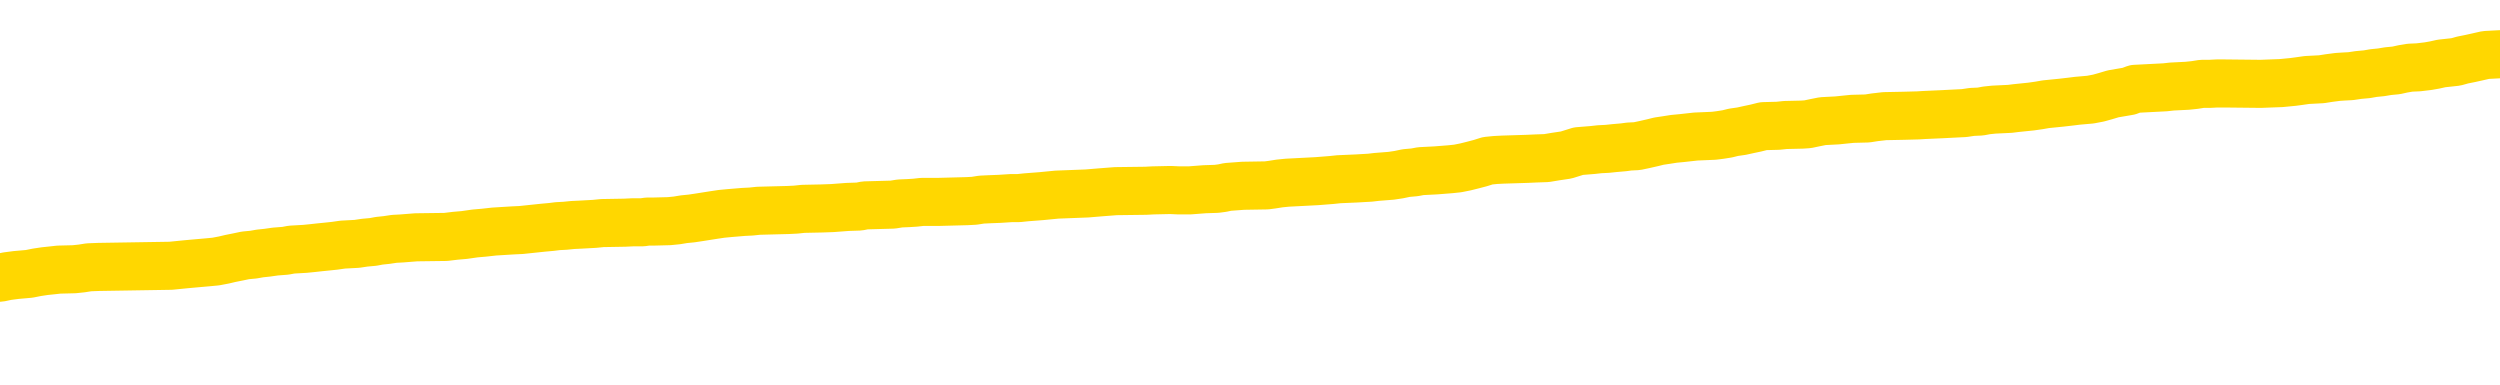 <svg xmlns="http://www.w3.org/2000/svg" version="1.1" viewBox="0 0 6500 1000">
	<path fill="none" stroke="gold" stroke-width="125" stroke-linecap="round" stroke-linejoin="round" d="M0 279780  L-1304504 279780 L-1304320 279779 L-1303830 279776 L-1303536 279775 L-1303225 279772 L-1302990 279771 L-1302937 279769 L-1302878 279766 L-1302724 279765 L-1302684 279762 L-1302551 279761 L-1302259 279760 L-1301718 279760 L-1301108 279758 L-1301060 279758 L-1300420 279757 L-1300387 279757 L-1299861 279757 L-1299728 279756 L-1299338 279753 L-1299010 279751 L-1298893 279748 L-1298682 279746 L-1297965 279746 L-1297395 279744 L-1297288 279744 L-1297113 279743 L-1296892 279741 L-1296490 279739 L-1296464 279737 L-1295536 279734 L-1295449 279732 L-1295367 279729 L-1295297 279727 L-1294999 279725 L-1294847 279723 L-1292957 279724 L-1292856 279724 L-1292594 279724 L-1292300 279725 L-1292159 279723 L-1291910 279723 L-1291875 279721 L-1291716 279720 L-1291253 279718 L-1291000 279716 L-1290787 279714 L-1290536 279713 L-1290187 279711 L-1289260 279709 L-1289166 279706 L-1288755 279705 L-1287585 279702 L-1286396 279701 L-1286303 279699 L-1286276 279696 L-1286010 279693 L-1285711 279691 L-1285582 279688 L-1285545 279686 L-1284730 279686 L-1284346 279687 L-1283286 279688 L-1283224 279688 L-1282959 279714 L-1282488 279738 L-1282295 279762 L-1282032 279786 L-1281695 279785 L-1281559 279784 L-1281104 279783 L-1280361 279781 L-1280343 279780 L-1280178 279778 L-1280110 279778 L-1279594 279776 L-1278565 279776 L-1278369 279775 L-1277880 279774 L-1277518 279772 L-1277109 279772 L-1276724 279774 L-1275020 279774 L-1274922 279774 L-1274851 279774 L-1274789 279774 L-1274605 279772 L-1274268 279772 L-1273628 279771 L-1273551 279770 L-1273490 279770 L-1273303 279769 L-1273223 279769 L-1273046 279767 L-1273027 279766 L-1272797 279766 L-1272409 279765 L-1271521 279765 L-1271481 279764 L-1271393 279762 L-1271366 279760 L-1270358 279758 L-1270208 279756 L-1270184 279755 L-1270051 279753 L-1270011 279752 L-1268753 279751 L-1268695 279751 L-1268155 279750 L-1268103 279750 L-1268056 279750 L-1267661 279748 L-1267521 279747 L-1267321 279746 L-1267175 279746 L-1267010 279746 L-1266733 279747 L-1266375 279747 L-1265822 279746 L-1265177 279744 L-1264919 279742 L-1264765 279741 L-1264364 279739 L-1264324 279738 L-1264203 279737 L-1264141 279738 L-1264127 279738 L-1264034 279738 L-1263740 279737 L-1263589 279732 L-1263259 279729 L-1263181 279727 L-1263105 279725 L-1262878 279721 L-1262812 279719 L-1262584 279716 L-1262532 279714 L-1262367 279713 L-1261361 279711 L-1261178 279710 L-1260627 279709 L-1260234 279706 L-1259836 279705 L-1258986 279702 L-1258908 279701 L-1258329 279700 L-1257888 279700 L-1257647 279699 L-1257489 279699 L-1257089 279696 L-1257068 279696 L-1256623 279695 L-1256218 279693 L-1256082 279691 L-1255907 279688 L-1255770 279686 L-1255520 279683 L-1254520 279682 L-1254438 279681 L-1254303 279679 L-1254264 279678 L-1253374 279677 L-1253158 279676 L-1252715 279674 L-1252598 279673 L-1252541 279672 L-1251865 279672 L-1251764 279670 L-1251736 279670 L-1250394 279669 L-1249988 279668 L-1249949 279667 L-1249020 279665 L-1248922 279664 L-1248789 279663 L-1248385 279662 L-1248359 279660 L-1248266 279659 L-1248050 279658 L-1247638 279655 L-1246485 279653 L-1246193 279650 L-1246164 279648 L-1245556 279646 L-1245306 279644 L-1245287 279642 L-1244357 279641 L-1244306 279639 L-1244183 279637 L-1244166 279635 L-1244010 279634 L-1243835 279631 L-1243698 279630 L-1243642 279628 L-1243534 279627 L-1243449 279626 L-1243215 279625 L-1243140 279623 L-1242832 279622 L-1242714 279621 L-1242544 279620 L-1242453 279618 L-1242350 279618 L-1242327 279617 L-1242250 279617 L-1242152 279614 L-1241785 279613 L-1241681 279612 L-1241177 279611 L-1240725 279609 L-1240687 279608 L-1240663 279607 L-1240622 279605 L-1240494 279604 L-1240393 279603 L-1239951 279602 L-1239669 279600 L-1239077 279599 L-1238946 279598 L-1238672 279595 L-1238519 279594 L-1238366 279593 L-1238281 279590 L-1238203 279589 L-1238017 279588 L-1237967 279588 L-1237939 279586 L-1237860 279585 L-1237836 279584 L-1237553 279581 L-1236949 279579 L-1235954 279577 L-1235656 279576 L-1234922 279575 L-1234677 279574 L-1234588 279572 L-1234010 279571 L-1233312 279570 L-1232560 279569 L-1232241 279567 L-1231858 279565 L-1231781 279563 L-1231147 279562 L-1230961 279561 L-1230873 279561 L-1230744 279561 L-1230431 279560 L-1230382 279558 L-1230240 279557 L-1230218 279556 L-1229250 279554 L-1228705 279553 L-1228227 279553 L-1228166 279553 L-1227842 279553 L-1227821 279552 L-1227758 279552 L-1227548 279551 L-1227471 279549 L-1227417 279548 L-1227394 279547 L-1227355 279546 L-1227339 279544 L-1226582 279543 L-1226565 279542 L-1225766 279540 L-1225613 279539 L-1224708 279538 L-1224202 279537 L-1223973 279534 L-1223931 279534 L-1223816 279533 L-1223640 279532 L-1222885 279533 L-1222750 279532 L-1222586 279530 L-1222268 279529 L-1222092 279526 L-1221070 279524 L-1221047 279521 L-1220796 279520 L-1220583 279518 L-1219949 279516 L-1219711 279514 L-1219678 279511 L-1219500 279509 L-1219420 279506 L-1219330 279505 L-1219266 279502 L-1218825 279500 L-1218802 279498 L-1218261 279497 L-1218005 279496 L-1217510 279495 L-1216633 279493 L-1216596 279492 L-1216544 279491 L-1216503 279489 L-1216385 279488 L-1216109 279487 L-1215902 279484 L-1215705 279482 L-1215681 279479 L-1215631 279477 L-1215592 279475 L-1215514 279474 L-1214917 279472 L-1214856 279470 L-1214753 279469 L-1214599 279468 L-1213967 279467 L-1213286 279465 L-1212983 279463 L-1212637 279461 L-1212439 279460 L-1212391 279458 L-1212070 279456 L-1211443 279455 L-1211296 279454 L-1211260 279453 L-1211202 279451 L-1211125 279449 L-1210884 279449 L-1210796 279447 L-1210702 279446 L-1210408 279445 L-1210274 279444 L-1210213 279442 L-1210176 279440 L-1209904 279440 L-1208898 279439 L-1208723 279437 L-1208672 279437 L-1208379 279436 L-1208187 279433 L-1207854 279432 L-1207347 279431 L-1206785 279428 L-1206770 279426 L-1206754 279424 L-1206653 279422 L-1206539 279419 L-1206499 279417 L-1206462 279416 L-1206396 279416 L-1206368 279414 L-1206229 279416 L-1205936 279416 L-1205886 279416 L-1205781 279416 L-1205517 279414 L-1205052 279413 L-1204907 279413 L-1204853 279410 L-1204795 279409 L-1204604 279408 L-1204239 279407 L-1204025 279407 L-1203830 279407 L-1203772 279407 L-1203713 279404 L-1203559 279403 L-1203290 279402 L-1202860 279408 L-1202844 279408 L-1202767 279407 L-1202703 279405 L-1202574 279396 L-1202550 279395 L-1202266 279394 L-1202218 279393 L-1202164 279391 L-1201701 279390 L-1201663 279390 L-1201622 279389 L-1201432 279388 L-1200951 279386 L-1200464 279385 L-1200448 279384 L-1200410 279382 L-1200153 279381 L-1200076 279379 L-1199846 279377 L-1199830 279375 L-1199536 279372 L-1199093 279371 L-1198646 279370 L-1198142 279368 L-1197988 279367 L-1197701 279366 L-1197661 279363 L-1197330 279362 L-1197108 279361 L-1196591 279358 L-1196515 279357 L-1196268 279354 L-1196073 279352 L-1196013 279351 L-1195237 279349 L-1195163 279349 L-1194932 279348 L-1194916 279348 L-1194854 279347 L-1194658 279345 L-1194194 279345 L-1194171 279344 L-1194041 279344 L-1192740 279344 L-1192724 279344 L-1192646 279343 L-1192553 279343 L-1192336 279343 L-1192183 279342 L-1192005 279343 L-1191951 279344 L-1191664 279345 L-1191624 279345 L-1191255 279345 L-1190815 279345 L-1190631 279345 L-1190310 279344 L-1190015 279344 L-1189569 279342 L-1189497 279340 L-1189035 279338 L-1188597 279337 L-1188415 279335 L-1186961 279333 L-1186829 279331 L-1186372 279329 L-1186146 279328 L-1185760 279325 L-1185243 279323 L-1184289 279320 L-1183495 279317 L-1182820 279316 L-1182395 279314 L-1182084 279312 L-1181854 279309 L-1181170 279305 L-1181157 279301 L-1180947 279296 L-1180925 279294 L-1180751 279292 L-1179801 279291 L-1179533 279288 L-1178718 279287 L-1178407 279284 L-1178370 279283 L-1178312 279280 L-1177696 279279 L-1177058 279277 L-1175432 279275 L-1174758 279274 L-1174116 279274 L-1174038 279274 L-1173982 279274 L-1173946 279274 L-1173918 279273 L-1173806 279270 L-1173788 279269 L-1173765 279268 L-1173612 279266 L-1173558 279264 L-1173480 279263 L-1173361 279261 L-1173263 279260 L-1173146 279259 L-1172876 279256 L-1172607 279255 L-1172589 279252 L-1172389 279251 L-1172243 279249 L-1172016 279247 L-1171882 279246 L-1171573 279245 L-1171513 279243 L-1171160 279241 L-1170811 279240 L-1170710 279238 L-1170646 279236 L-1170586 279235 L-1170202 279232 L-1169821 279231 L-1169717 279229 L-1169456 279228 L-1169185 279226 L-1169026 279224 L-1168993 279223 L-1168932 279222 L-1168790 279221 L-1168606 279219 L-1168562 279218 L-1168274 279218 L-1168258 279217 L-1168024 279217 L-1167963 279215 L-1167925 279215 L-1167345 279214 L-1167212 279213 L-1167188 279208 L-1167170 279199 L-1167153 279189 L-1167136 279178 L-1167112 279168 L-1167096 279161 L-1167075 279152 L-1167058 279143 L-1167035 279138 L-1167018 279133 L-1166996 279129 L-1166980 279126 L-1166931 279122 L-1166859 279119 L-1166824 279112 L-1166800 279107 L-1166764 279102 L-1166723 279097 L-1166686 279094 L-1166670 279089 L-1166646 279085 L-1166609 279083 L-1166592 279079 L-1166569 279077 L-1166551 279074 L-1166533 279071 L-1166517 279069 L-1166488 279065 L-1166462 279061 L-1166416 279060 L-1166400 279057 L-1166358 279056 L-1166310 279054 L-1166239 279051 L-1166224 279048 L-1166208 279046 L-1166145 279045 L-1166106 279043 L-1166067 279042 L-1165901 279041 L-1165836 279040 L-1165820 279038 L-1165776 279036 L-1165717 279034 L-1165505 279033 L-1165471 279032 L-1165429 279031 L-1165351 279029 L-1164814 279028 L-1164735 279027 L-1164631 279024 L-1164542 279023 L-1164366 279022 L-1164016 279020 L-1163860 279019 L-1163422 279018 L-1163265 279017 L-1163135 279015 L-1162432 279013 L-1162230 279012 L-1161270 279009 L-1160787 279008 L-1160688 279008 L-1160596 279006 L-1160351 279005 L-1160278 279004 L-1159835 279001 L-1159739 279000 L-1159724 278999 L-1159708 278997 L-1159683 278996 L-1159217 278995 L-1159000 278994 L-1158861 278992 L-1158567 278991 L-1158478 278990 L-1158437 278989 L-1158407 278987 L-1158235 278986 L-1158176 278985 L-1158099 278983 L-1158019 278982 L-1157949 278982 L-1157640 278981 L-1157555 278980 L-1157341 278978 L-1157306 278977 L-1156622 278976 L-1156524 278975 L-1156318 278973 L-1156272 278972 L-1155993 278971 L-1155931 278969 L-1155914 278967 L-1155836 278966 L-1155528 278963 L-1155504 278962 L-1155450 278959 L-1155427 278958 L-1155305 278957 L-1155169 278954 L-1154925 278953 L-1154799 278953 L-1154152 278952 L-1154136 278952 L-1154112 278952 L-1153931 278949 L-1153855 278948 L-1153763 278947 L-1153336 278945 L-1152920 278944 L-1152527 278941 L-1152448 278940 L-1152429 278939 L-1152066 278938 L-1151829 278936 L-1151601 278935 L-1151288 278934 L-1151210 278932 L-1151129 278930 L-1150951 278927 L-1150936 278926 L-1150670 278924 L-1150590 278922 L-1150360 278921 L-1150134 278920 L-1149818 278920 L-1149643 278918 L-1149282 278918 L-1148890 278917 L-1148821 278915 L-1148757 278913 L-1148617 278911 L-1148565 278910 L-1148463 278907 L-1147962 278906 L-1147764 278904 L-1147518 278903 L-1147332 278902 L-1147033 278901 L-1146956 278899 L-1146790 278897 L-1145906 278896 L-1145877 278893 L-1145754 278890 L-1145176 278889 L-1145098 278888 L-1144384 278888 L-1144072 278888 L-1143859 278888 L-1143843 278888 L-1143456 278888 L-1142931 278885 L-1142485 278884 L-1142155 278883 L-1142003 278882 L-1141677 278882 L-1141498 278880 L-1141417 278880 L-1141210 278878 L-1141035 278876 L-1140106 278875 L-1139217 278874 L-1139178 278873 L-1138950 278873 L-1138570 278871 L-1137783 278870 L-1137549 278869 L-1137473 278867 L-1137115 278866 L-1136543 278864 L-1136277 278862 L-1135890 278861 L-1135786 278861 L-1135616 278861 L-1134998 278861 L-1134787 278861 L-1134479 278861 L-1134426 278860 L-1134298 278859 L-1134245 278857 L-1134126 278856 L-1133790 278853 L-1132830 278852 L-1132699 278850 L-1132497 278848 L-1131866 278847 L-1131555 278846 L-1131141 278845 L-1131113 278843 L-1130968 278842 L-1130548 278841 L-1129215 278841 L-1129168 278839 L-1129040 278837 L-1129023 278836 L-1128445 278833 L-1128240 278832 L-1128210 278831 L-1128169 278829 L-1128112 278828 L-1128074 278827 L-1127996 278825 L-1127853 278824 L-1127399 278823 L-1127280 278822 L-1126995 278820 L-1126622 278819 L-1126526 278818 L-1126199 278817 L-1125845 278815 L-1125675 278814 L-1125628 278813 L-1125519 278811 L-1125430 278810 L-1125402 278809 L-1125325 278806 L-1125022 278805 L-1124988 278802 L-1124916 278801 L-1124549 278800 L-1124213 278799 L-1124132 278799 L-1123912 278797 L-1123741 278796 L-1123713 278795 L-1123216 278794 L-1122667 278791 L-1121786 278790 L-1121688 278787 L-1121611 278786 L-1121337 278785 L-1121089 278782 L-1121015 278781 L-1120954 278778 L-1120835 278777 L-1120792 278776 L-1120682 278774 L-1120606 278772 L-1119905 278771 L-1119660 278769 L-1119620 278768 L-1119463 278767 L-1118864 278767 L-1118637 278767 L-1118545 278767 L-1118070 278767 L-1117473 278764 L-1116953 278763 L-1116932 278762 L-1116787 278760 L-1116467 278760 L-1115925 278760 L-1115693 278760 L-1115522 278760 L-1115036 278759 L-1114808 278758 L-1114723 278757 L-1114377 278755 L-1114051 278755 L-1113528 278754 L-1113201 278753 L-1112600 278752 L-1112403 278749 L-1112351 278748 L-1112310 278746 L-1112029 278745 L-1111344 278743 L-1111034 278741 L-1111009 278739 L-1110818 278737 L-1110595 278736 L-1110509 278735 L-1109846 278732 L-1109821 278731 L-1109600 278729 L-1109270 278727 L-1108918 278725 L-1108713 278723 L-1108480 278721 L-1108222 278720 L-1108033 278717 L-1107986 278716 L-1107759 278715 L-1107724 278713 L-1107568 278712 L-1107353 278711 L-1107180 278709 L-1107089 278708 L-1106811 278707 L-1106568 278706 L-1106252 278704 L-1105826 278704 L-1105789 278704 L-1105305 278704 L-1105072 278704 L-1104860 278703 L-1104634 278702 L-1104084 278702 L-1103837 278701 L-1103003 278701 L-1102947 278699 L-1102925 278698 L-1102768 278697 L-1102306 278695 L-1102265 278694 L-1101925 278692 L-1101792 278690 L-1101569 278689 L-1100997 278688 L-1100525 278686 L-1100331 278685 L-1100138 278684 L-1099948 278683 L-1099847 278681 L-1099478 278680 L-1099432 278679 L-1099351 278678 L-1098057 278676 L-1098009 278675 L-1097741 278675 L-1097595 278675 L-1097044 278675 L-1096928 278674 L-1096846 278672 L-1096487 278671 L-1096263 278670 L-1095982 278669 L-1095653 278666 L-1095145 278665 L-1095032 278664 L-1094953 278662 L-1094789 278661 L-1094495 278661 L-1094026 278661 L-1093829 278662 L-1093779 278662 L-1093129 278661 L-1093007 278660 L-1092553 278660 L-1092517 278658 L-1092049 278657 L-1091938 278656 L-1091922 278655 L-1091706 278655 L-1091525 278653 L-1090993 278653 L-1089964 278653 L-1089764 278652 L-1089306 278651 L-1088358 278648 L-1088259 278647 L-1087905 278644 L-1087845 278643 L-1087830 278642 L-1087795 278641 L-1087425 278639 L-1087305 278638 L-1087063 278637 L-1086900 278636 L-1086712 278634 L-1086591 278633 L-1085521 278630 L-1084663 278629 L-1084450 278627 L-1084353 278625 L-1084179 278623 L-1083846 278621 L-1083774 278620 L-1083716 278619 L-1083541 278619 L-1083152 278618 L-1082917 278616 L-1082806 278615 L-1082688 278614 L-1081708 278613 L-1081682 278611 L-1081088 278609 L-1081055 278609 L-1080907 278607 L-1080622 278606 L-1079711 278606 L-1078764 278606 L-1078611 278605 L-1078509 278605 L-1078377 278604 L-1078234 278602 L-1078208 278601 L-1078094 278600 L-1077875 278599 L-1077194 278597 L-1077064 278596 L-1076761 278595 L-1076521 278592 L-1076189 278591 L-1075550 278590 L-1075207 278587 L-1075146 278586 L-1074990 278586 L-1074068 278586 L-1073598 278586 L-1073554 278586 L-1073542 278585 L-1073500 278583 L-1073478 278582 L-1073451 278581 L-1073308 278579 L-1072885 278578 L-1072550 278578 L-1072359 278577 L-1071930 278577 L-1071742 278576 L-1071353 278573 L-1070819 278572 L-1070446 278571 L-1070425 278571 L-1070175 278569 L-1070057 278568 L-1069981 278567 L-1069845 278565 L-1069805 278564 L-1069726 278563 L-1069331 278562 L-1068835 278560 L-1068723 278558 L-1068550 278556 L-1068242 278555 L-1067795 278554 L-1067472 278553 L-1067329 278550 L-1066902 278548 L-1066749 278545 L-1066694 278542 L-1065880 278541 L-1065860 278540 L-1065488 278539 L-1065431 278539 L-1064302 278537 L-1064235 278537 L-1063676 278536 L-1063481 278535 L-1063345 278534 L-1063112 278532 L-1062765 278531 L-1062730 278528 L-1062695 278527 L-1062627 278525 L-1062278 278523 L-1062106 278522 L-1061621 278521 L-1061604 278520 L-1061279 278518 L-1061122 278517 L-1059981 278514 L-1059956 278513 L-1059764 278511 L-1059571 278509 L-1059321 278508 L-1059303 278507 L-1058283 278506 L-1057986 278504 L-1057910 278503 L-1057774 278500 L-1057598 278499 L-1057021 278497 L-1056806 278495 L-1056742 278494 L-1056611 278493 L-1056575 278490 L-1056051 278489 L-1055913 278991 L-1055899 278991 L-1055876 278991 L-1055856 278991 L-1055629 278488 L-1054853 278488 L-1054811 278488 L-1054444 278488 L-1054365 278486 L-1054313 278485 L-1053640 278484 L-1052898 278483 L-1052473 278483 L-1052025 278481 L-1050963 278480 L-1050652 278477 L-1050242 278477 L-1050170 278476 L-1049645 278476 L-1049551 278476 L-1049533 278476 L-1049088 278475 L-1048903 278472 L-1048123 278470 L-1047450 278469 L-1047038 278465 L-1046806 278462 L-1046666 278461 L-1046584 278458 L-1046564 278457 L-1046488 278457 L-1046359 278456 L-1046043 278457 L-1045818 278457 L-1045493 278456 L-1045431 278456 L-1045061 278456 L-1045028 278456 L-1044819 278456 L-1044152 278456 L-1044074 278456 L-1043917 278453 L-1043806 278453 L-1043479 278452 L-1043324 278451 L-1042984 278451 L-1042927 278448 L-1042588 278446 L-1042385 278444 L-1042332 278442 L-1040955 278440 L-1040826 278439 L-1040392 278438 L-1040072 278437 L-1039244 278434 L-1039121 278433 L-1038390 278430 L-1038234 278428 L-1038193 278426 L-1038140 278425 L-1038116 278424 L-1038002 278423 L-1037706 278421 L-1037416 278420 L-1037362 278419 L-1037241 278418 L-1037211 278416 L-1037111 278415 L-1036667 278415 L-1036516 278414 L-1035680 278414 L-1035138 278412 L-1034803 278412 L-1034788 278411 L-1034712 278410 L-1034596 278409 L-1034401 278407 L-1034137 278406 L-1033303 278405 L-1033206 278404 L-1032685 278402 L-1032643 278401 L-1032544 278400 L-1031716 278400 L-1031581 278398 L-1031242 278398 L-1030688 278397 L-1030308 278396 L-1030145 278395 L-1029835 278393 L-1029023 278392 L-1028716 278391 L-1028448 278391 L-1028126 278391 L-1027806 278392 L-1027530 278392 L-1026701 278390 L-1026606 278388 L-1026514 278384 L-1026409 278381 L-1026023 278377 L-1025543 278374 L-1025526 278373 L-1025408 278372 L-1025040 278369 L-1024945 278368 L-1024111 278365 L-1024034 278364 L-1023734 278363 L-1023644 278361 L-1023236 278359 L-1023126 278356 L-1022427 278355 L-1021954 278354 L-1021894 278353 L-1021675 278350 L-1021401 278349 L-1021288 278347 L-1020261 278346 L-1019874 278345 L-1019854 278344 L-1019521 278342 L-1019277 278341 L-1018843 278340 L-1018733 278339 L-1018616 278337 L-1018164 278335 L-1017573 278333 L-1017237 278332 L-1015344 278331 L-1015230 278328 L-1015019 278327 L-1013700 278326 L-1013594 278039 L-1013528 277756 L-1013492 277495 L-1013430 277495 L-1012930 277779 L-1012255 278059 L-1012233 278318 L-1011963 278316 L-1010995 278316 L-1010306 278314 L-1010144 278313 L-1009603 278312 L-1009513 278310 L-1008494 278309 L-1007546 278307 L-1007180 278308 L-1007078 278309 L-1006489 278309 L-1006430 278309 L-1006329 278308 L-1005889 278305 L-1005782 278304 L-1005340 278303 L-1004340 278299 L-1004084 278295 L-1003981 278291 L-1003851 278289 L-1003484 278286 L-1002903 278284 L-1002872 278282 L-1002557 278281 L-1000574 278280 L-1000458 278279 L-1000390 278279 L-1000032 278277 L-998413 278276 L-998236 278276 L-998091 278276 L-997269 278277 L-997216 278279 L-997161 278279 L-996727 278279 L-995747 278280 L-995673 278280 L-994588 278279 L-994375 278279 L-993659 278276 L-993271 278275 L-993052 278272 L-992732 278270 L-992239 278267 L-992111 278266 L-991882 278263 L-991650 278261 L-991591 278260 L-991301 278258 L-991029 278256 L-989999 278254 L-988334 278253 L-987915 278252 L-987778 278251 L-987621 278251 L-987316 278249 L-987088 278247 L-986930 278245 L-986770 278243 L-986601 278240 L-986554 278239 L-986500 278238 L-986479 278238 L-986093 278237 L-985843 278237 L-985572 278237 L-985412 278237 L-985322 278237 L-983663 278237 L-983498 278238 L-983118 278237 L-982658 278237 L-982049 278234 L-980956 278233 L-980524 278231 L-980493 278230 L-980431 278229 L-980413 278228 L-978709 278226 L-978667 278225 L-978201 278224 L-978014 278223 L-977982 278220 L-977387 278219 L-977337 278217 L-977014 278216 L-976964 278215 L-976753 278214 L-976735 278212 L-976469 278210 L-976416 278209 L-975947 278207 L-975437 278205 L-975358 278205 L-975064 278203 L-975047 278202 L-975009 278201 L-974938 278200 L-974781 278198 L-973834 278198 L-973778 278198 L-973257 278198 L-973065 278197 L-972964 278197 L-972738 278196 L-972228 278196 L-971840 278230 L-971770 278230 L-971422 278229 L-971065 278228 L-969936 278191 L-969885 278188 L-969659 278187 L-969625 278186 L-969500 278183 L-969401 278183 L-969136 278183 L-968396 278184 L-967818 278184 L-967524 278184 L-966818 278184 L-966640 278183 L-966616 278183 L-965981 278182 L-965669 278180 L-965273 278180 L-965243 278179 L-965222 278178 L-965068 278177 L-964383 278177 L-964367 278177 L-964027 278177 L-963754 278175 L-963717 278174 L-963661 278172 L-963639 278170 L-963567 278169 L-963235 278168 L-963129 278166 L-963100 278164 L-962902 278163 L-962749 278161 L-961881 278160 L-961319 278158 L-961303 278158 L-961201 278156 L-961099 278158 L-960953 278158 L-960874 278158 L-960837 278156 L-960781 278155 L-960708 278154 L-960563 278152 L-960081 278152 L-959677 278151 L-958810 278152 L-958790 278152 L-958533 278152 L-958456 278152 L-958427 278151 L-958416 278149 L-958399 278147 L-958106 278146 L-958067 278145 L-957995 278144 L-957921 278142 L-957716 278141 L-957556 278137 L-957255 278133 L-957178 278128 L-957161 278124 L-956944 278122 L-956713 278122 L-956603 278123 L-956233 278124 L-956075 278124 L-955844 278124 L-955675 278124 L-955530 278123 L-955398 278122 L-954122 278119 L-953719 278117 L-953658 278115 L-953541 278113 L-953116 278112 L-953101 278109 L-953039 278108 L-952765 278105 L-952653 278104 L-952371 278101 L-952093 278100 L-951668 278098 L-951646 278096 L-951568 278095 L-951442 278094 L-950856 278093 L-950464 278091 L-950129 278090 L-949540 278089 L-949437 278089 L-949267 278087 L-949131 278087 L-948303 278086 L-947118 278085 L-947082 278084 L-947026 278084 L-946806 278082 L-946601 278082 L-946446 278082 L-946189 278081 L-946113 278080 L-945570 278079 L-945534 278077 L-945285 278076 L-944897 278075 L-944072 278073 L-943714 278072 L-943403 278072 L-943145 278071 L-942922 278070 L-942515 278068 L-942399 278067 L-942215 278066 L-942162 278066 L-941974 278064 L-941803 278063 L-941774 278062 L-941494 278061 L-941183 278059 L-941045 278058 L-940736 278057 L-940542 278057 L-940526 278056 L-939807 278056 L-939673 278053 L-939376 278052 L-939285 278050 L-938685 278050 L-938646 278049 L-938568 278048 L-937947 278047 L-937796 278044 L-937755 278043 L-937445 278042 L-937253 278040 L-937060 278038 L-937004 278035 L-936696 278034 L-936643 278033 L-936589 278034 L-936563 278034 L-936438 278034 L-935628 278033 L-935551 278031 L-935010 278030 L-934742 278029 L-934082 278028 L-933175 278026 L-932933 278025 L-932401 278024 L-932184 278022 L-931076 278024 L-931026 278024 L-930251 278024 L-929703 278022 L-929592 278021 L-929439 278019 L-929384 278017 L-929218 278016 L-928841 278015 L-928393 278014 L-928339 278012 L-928184 278011 L-927504 278010 L-927284 278008 L-926766 278007 L-925917 278005 L-925901 278003 L-924110 278002 L-923556 278001 L-923439 277999 L-922433 277998 L-922396 277997 L-922164 277997 L-922071 277997 L-922031 277997 L-921699 277996 L-921347 277994 L-921082 277992 L-920795 277991 L-920485 277988 L-920231 277985 L-920137 277984 L-919647 277983 L-919440 277982 L-918874 277980 L-918760 277982 L-918408 277980 L-918357 277980 L-918317 277980 L-917713 277978 L-916980 277975 L-916398 277973 L-916163 277970 L-915623 277966 L-915470 277964 L-914968 277963 L-914759 277960 L-914736 277960 L-914677 277959 L-913714 277959 L-913537 277957 L-913095 277956 L-913070 277954 L-912915 277952 L-912834 277952 L-912683 277954 L-912037 277954 L-911987 277952 L-910867 277951 L-909883 277950 L-909821 277949 L-909101 277947 L-908236 277946 L-907857 277945 L-907638 277945 L-906879 277943 L-906827 277942 L-906517 277940 L-905666 277940 L-905473 277938 L-905296 277937 L-905072 277937 L-904945 277936 L-904753 277936 L-904520 277934 L-904351 277936 L-904064 277934 L-903785 277934 L-903702 277933 L-903531 277932 L-903515 277929 L-903361 277928 L-903322 277927 L-902546 277926 L-902470 277926 L-902238 277923 L-901811 277922 L-901465 277920 L-900882 277919 L-900613 277919 L-900354 277919 L-900225 277917 L-900209 277915 L-900095 277914 L-900071 277913 L-899837 277912 L-899801 277910 L-898485 277910 L-898429 277909 L-897750 277906 L-897178 277906 L-897052 277906 L-896899 277906 L-896822 277906 L-896510 277904 L-896237 277903 L-896148 277900 L-896046 277900 L-895118 277899 L-895042 277899 L-894678 277899 L-894654 277898 L-894617 277896 L-893842 277894 L-893750 277892 L-893610 277891 L-893208 277890 L-892946 277890 L-892703 277891 L-892489 277890 L-892408 277890 L-892332 277890 L-892255 277890 L-892069 277891 L-892002 277891 L-891753 277891 L-891698 277890 L-891560 277889 L-891480 277886 L-891367 277885 L-891144 277883 L-890980 277882 L-890939 277881 L-890769 277880 L-890398 277878 L-890384 277877 L-890268 277876 L-889546 277875 L-889510 277873 L-889377 277873 L-889030 277872 L-888618 277872 L-888582 277872 L-888504 277871 L-888465 277869 L-888101 277868 L-887897 277867 L-887882 277866 L-887536 277864 L-887188 277864 L-886862 277864 L-886760 277863 L-886607 277863 L-886413 277862 L-886181 277862 L-886089 277862 L-885933 277862 L-885856 277862 L-885815 277861 L-885702 277859 L-885679 277858 L-885428 277858 L-885289 277855 L-884711 277852 L-883883 277849 L-883395 277847 L-883274 277845 L-883235 277844 L-883223 277843 L-883071 277840 L-882970 277838 L-882737 277836 L-882346 277834 L-882042 277833 L-882026 277831 L-881856 277830 L-881617 277827 L-881021 277827 L-880417 277826 L-880377 277826 L-880337 277826 L-880184 277825 L-880130 277824 L-880068 277822 L-880000 277821 L-879945 277818 L-879920 277817 L-879873 277816 L-879779 277813 L-879642 277812 L-879488 277811 L-879356 277810 L-879315 277810 L-879280 277808 L-879218 277807 L-878945 277804 L-878630 277803 L-878589 277801 L-878504 277799 L-878327 277798 L-878089 277797 L-877732 277796 L-877702 277794 L-877133 277793 L-877010 277792 L-876774 277790 L-876751 277790 L-876470 277789 L-876184 277789 L-875929 277789 L-875357 277788 L-875060 277787 L-874984 277785 L-874285 277784 L-874207 277783 L-874172 277782 L-874146 277780 L-874094 277778 L-873901 277776 L-873760 277774 L-873724 277773 L-873684 277771 L-873089 277770 L-872856 277769 L-872573 277778 L-872518 277785 L-872445 277794 L-872366 277802 L-872130 277799 L-871886 277798 L-871751 277797 L-871644 277796 L-871565 277794 L-871178 277792 L-871051 277790 L-870898 277789 L-870860 277788 L-870714 277787 L-870493 277785 L-870319 277784 L-870250 277783 L-869429 277780 L-869412 277780 L-869118 277779 L-868330 277778 L-868020 277778 L-867874 277776 L-867646 277775 L-867445 277773 L-866508 277771 L-866471 277770 L-866449 277769 L-866408 277766 L-866139 277765 L-865543 277764 L-865479 277762 L-865444 277761 L-865427 277760 L-864732 277760 L-864530 277760 L-864498 277760 L-864165 277760 L-864057 277759 L-863433 277756 L-862928 277755 L-862891 277752 L-862449 277752 L-862353 277751 L-862194 277751 L-861881 277751 L-861868 277751 L-861428 277752 L-860946 277753 L-860817 277753 L-860497 277753 L-860429 277752 L-860125 277752 L-859949 277751 L-859755 277750 L-859512 277747 L-859315 277745 L-859289 277742 L-858711 277741 L-858641 277739 L-858231 277738 L-858177 277737 L-858131 277736 L-857767 277734 L-857621 277733 L-857415 277732 L-857319 277732 L-857164 277731 L-857102 277729 L-856955 277727 L-856854 277725 L-856297 277725 L-856275 277728 L-856103 277729 L-855561 277731 L-855500 277731 L-855446 277728 L-855418 277725 L-855346 277724 L-855330 277722 L-855267 277720 L-855230 277718 L-855075 277717 L-854750 277715 L-854184 277714 L-854169 277713 L-854107 277710 L-854006 277708 L-853959 277708 L-853717 277706 L-853295 277706 L-853140 277706 L-851398 277704 L-850857 277703 L-849913 277701 L-849504 277700 L-848963 277697 L-848766 277696 L-848598 277695 L-848302 277694 L-848187 277692 L-848172 277692 L-848017 277691 L-847877 277690 L-847801 277687 L-847669 277687 L-847321 277687 L-846950 277688 L-846352 277688 L-846177 277688 L-846020 277687 L-845752 277686 L-845600 277686 L-845309 277690 L-845285 277692 L-845202 277695 L-844975 277697 L-844275 277696 L-844148 277695 L-843717 277694 L-843623 277692 L-842418 277692 L-842369 277691 L-842076 277691 L-841672 277690 L-841396 277687 L-841377 277686 L-841259 277685 L-841183 277683 L-841002 277682 L-840522 277681 L-840070 277678 L-839660 277677 L-839630 277676 L-839211 277674 L-839097 277674 L-838979 277674 L-838964 277674 L-838770 277673 L-838748 277671 L-838516 277669 L-838073 277668 L-837753 277666 L-837288 277666 L-837123 277664 L-836968 277663 L-836812 277663 L-836359 277663 L-836040 277663 L-835985 277664 L-835614 277664 L-835576 277666 L-835250 277666 L-835133 277664 L-835034 277663 L-834708 277660 L-834321 277659 L-834060 277658 L-833702 277655 L-833446 277654 L-831275 277653 L-831226 277652 L-831204 277650 L-830792 277650 L-830730 277650 L-830660 277652 L-830429 277652 L-830119 277650 L-829815 277648 L-829771 277646 L-829463 277645 L-829330 277644 L-829114 277643 L-828402 277641 L-828246 277641 L-828108 277640 L-827959 277640 L-827938 277640 L-827744 277639 L-827719 277638 L-827627 277636 L-827606 277635 L-827589 277634 L-827489 277632 L-826560 277631 L-826102 277631 L-825010 277629 L-824588 277629 L-824184 277627 L-824145 277626 L-823892 277625 L-823117 277622 L-823101 277621 L-823077 277620 L-822884 277618 L-822147 277617 L-821878 277616 L-821838 277615 L-821439 277612 L-821414 277611 L-820624 277609 L-819944 277608 L-818573 277607 L-818303 277606 L-818255 277604 L-817717 277602 L-817684 277601 L-817582 277598 L-817259 277597 L-817179 277595 L-816910 277595 L-815998 277594 L-815859 277594 L-815610 277592 L-815065 277592 L-814643 277590 L-814450 277589 L-814434 277589 L-814296 277587 L-814202 277585 L-814075 277584 L-813815 277583 L-813790 277580 L-813699 277579 L-813389 277578 L-813329 277576 L-813212 277576 L-812862 277576 L-812051 277576 L-811820 277574 L-810991 277574 L-810759 277571 L-810542 277570 L-810024 277570 L-809386 277569 L-808969 277567 L-808647 277566 L-808166 277565 L-807741 277565 L-807680 277564 L-807331 277564 L-807290 277562 L-807277 277561 L-807177 277558 L-807132 277558 L-806646 277557 L-805845 277557 L-805511 277557 L-804429 277556 L-803949 277555 L-803926 277553 L-803786 277552 L-803231 277551 L-802534 277550 L-802225 277548 L-802003 277547 L-801898 277546 L-801796 277543 L-801125 277542 L-801031 277541 L-801009 277541 L-800931 277539 L-800753 277539 L-800581 277539 L-800401 277538 L-800387 277537 L-800311 277536 L-800147 277534 L-799632 277533 L-799616 277532 L-799476 277532 L-799113 277530 L-799089 277530 L-798958 277529 L-798934 277528 L-798571 277527 L-798046 277524 L-797952 277523 L-797736 277520 L-797643 277519 L-797618 277518 L-797154 277516 L-797077 277516 L-796675 277515 L-796225 277515 L-794973 277514 L-794934 277513 L-794503 277511 L-794470 277510 L-793751 277509 L-793574 277507 L-793439 277506 L-793132 277505 L-793077 277504 L-793052 277501 L-793036 277499 L-792861 277497 L-792672 277496 L-792164 277496 L-791791 277486 L-791452 277474 L-791414 277464 L-790695 277455 L-790601 277454 L-790562 277453 L-790021 277453 L-789998 277451 L-789595 277450 L-789169 277449 L-788898 277449 L-788719 277448 L-788473 277445 L-788450 277444 L-788393 277441 L-787776 277440 L-787274 277439 L-786887 277439 L-786268 277440 L-786051 277440 L-785896 277441 L-784604 277439 L-784505 277437 L-784062 277435 L-783731 277434 L-783431 277431 L-783188 277430 L-782453 277427 L-781874 277426 L-781045 277425 L-780944 277423 L-780387 277422 L-780249 277421 L-778607 277420 L-778546 277420 L-778452 277420 L-777485 277420 L-777308 277418 L-777021 277418 L-776803 277418 L-776725 277417 L-776453 277417 L-776338 277416 L-776185 277414 L-775875 277413 L-775796 277412 L-775705 277412 L-775628 277411 L-775512 277411 L-775333 277409 L-775241 277408 L-775202 277407 L-774699 277407 L-774481 277406 L-774351 277406 L-774196 277404 L-774142 277403 L-774017 277403 L-773632 277402 L-773124 277400 L-773051 277399 L-772571 277398 L-772494 277397 L-772394 277397 L-772160 277395 L-771696 277395 L-771466 277395 L-771449 277395 L-771217 277395 L-771062 277395 L-771001 277395 L-770808 277394 L-770537 277392 L-769785 277390 L-768832 277390 L-768796 277389 L-768571 277389 L-768132 277389 L-767851 277386 L-767502 277385 L-766433 277384 L-765506 277384 L-765375 277384 L-765328 277384 L-765259 277383 L-765104 277383 L-765027 277380 L-764853 277377 L-764418 277375 L-764214 277374 L-764154 277371 L-763571 277370 L-763417 277367 L-763302 277366 L-763261 277365 L-763092 277363 L-762955 277362 L-762744 277360 L-762666 277358 L-762643 277357 L-762434 277355 L-762024 277353 L-762000 277352 L-761777 277351 L-761631 277349 L-761597 277348 L-761583 277347 L-761561 277346 L-761327 277344 L-761142 277343 L-760925 277342 L-760899 277341 L-760210 277339 L-760107 277338 L-760071 277337 L-760050 277335 L-759856 277334 L-759803 277333 L-759686 277330 L-759605 277330 L-759494 277329 L-759179 277328 L-758720 277326 L-758465 277325 L-758231 277323 L-758101 277321 L-757748 277320 L-757689 277319 L-757536 277318 L-756964 277315 L-756878 277314 L-756724 277311 L-756428 277309 L-756058 277306 L-755755 277304 L-755679 277302 L-755274 277301 L-755106 277301 L-754962 277301 L-754422 277301 L-754361 277301 L-754345 277298 L-754179 277297 L-753973 277296 L-753899 277296 L-753806 277295 L-753396 277293 L-753380 277292 L-753357 277292 L-753164 277291 L-753087 277302 L-752916 277314 L-752854 277324 L-752839 277335 L-752324 277334 L-752103 277333 L-751484 277330 L-751230 277329 L-751036 277328 L-750997 277326 L-750924 277326 L-750858 277326 L-750208 277326 L-750169 277328 L-749995 277328 L-749929 277328 L-749255 277328 L-748866 277325 L-748604 277324 L-748367 277323 L-748289 277320 L-748273 277318 L-748071 277316 L-747700 277314 L-747475 277312 L-746839 277311 L-746819 277311 L-746432 277310 L-746339 277310 L-746281 277309 L-746004 277307 L-745695 277307 L-745618 277306 L-744767 277307 L-744424 277314 L-743987 277321 L-743553 277328 L-743058 277334 L-742909 277333 L-742640 277334 L-741402 277335 L-741346 277338 L-739582 277339 L-739391 277338 L-738381 277337 L-738230 277335 L-737855 277338 L-737534 277341 L-736928 277343 L-736859 277346 L-736682 277344 L-735853 277343 L-735714 277342 L-735328 277341 L-735143 277339 L-735100 277338 L-734980 277337 L-734770 277335 L-734322 277333 L-733974 277332 L-733842 277330 L-733433 277329 L-733083 277329 L-732798 277328 L-732604 277326 L-732449 277326 L-732286 277325 L-732217 277324 L-732117 277324 L-731884 277323 L-731768 277323 L-731714 277321 L-731172 277321 L-730708 277320 L-729526 277320 L-729393 277320 L-729368 277320 L-729315 277320 L-728648 277320 L-727613 277318 L-727419 277316 L-727240 277315 L-727088 277315 L-727047 277314 L-727032 277314 L-726971 277312 L-726646 277311 L-725485 277310 L-725292 277309 L-725114 277307 L-724000 277306 L-723141 277305 L-723034 277305 L-722561 277304 L-722368 277304 L-720046 277302 L-719969 277301 L-719848 277298 L-719813 277297 L-719776 277295 L-719681 277291 L-719466 277288 L-718884 277286 L-718498 277284 L-717725 277283 L-717647 277282 L-716950 277282 L-716409 277282 L-716368 277281 L-716237 277281 L-715773 277279 L-715735 277278 L-715600 277277 L-715232 277276 L-715202 277274 L-715052 277274 L-714652 277273 L-712828 277274 L-712021 277273 L-711302 277273 L-711285 277273 L-710972 277270 L-710410 277269 L-709909 277268 L-709390 277267 L-709368 277265 L-707624 277264 L-707455 277263 L-707260 277261 L-706366 277260 L-705847 277258 L-705637 277256 L-705379 277255 L-704670 277254 L-703719 277253 L-703061 277251 L-703022 277249 L-702735 277247 L-702653 277246 L-702557 277246 L-702425 277245 L-702348 277245 L-701613 277245 L-701276 277244 L-701226 277245 L-700971 277245 L-700684 277244 L-700259 277244 L-699678 277242 L-699420 277242 L-699268 277241 L-699021 277241 L-698982 277241 L-698185 277240 L-698147 277239 L-697970 277239 L-697561 277236 L-697333 277236 L-697256 277236 L-697125 277236 L-697009 277235 L-696661 277233 L-696597 277232 L-696445 277231 L-695704 277230 L-695593 277228 L-695423 277227 L-695384 277226 L-695089 277226 L-694687 277226 L-694511 277226 L-694417 277226 L-694107 277225 L-693306 277223 L-692847 277221 L-692327 277219 L-691839 277218 L-691143 277217 L-690097 277216 L-689828 277216 L-689774 277214 L-689613 277214 L-689362 277214 L-689116 277213 L-689037 277212 L-688823 277209 L-688511 277208 L-688047 277205 L-688033 277204 L-687736 277204 L-687723 277203 L-686732 277202 L-686059 277200 L-685725 277198 L-685108 277198 L-684971 277196 L-684333 277195 L-684202 277194 L-683251 277191 L-683152 277189 L-682592 277188 L-682184 277188 L-681755 277188 L-681664 277186 L-680830 277186 L-680466 277186 L-680427 277188 L-680295 277189 L-680118 277189 L-679901 277189 L-679847 277188 L-679690 277185 L-679437 277184 L-678337 277182 L-678260 277181 L-678040 277180 L-677909 277177 L-677873 277176 L-677680 277175 L-677580 277174 L-677097 277172 L-676812 277171 L-676652 277170 L-676557 277167 L-676286 277166 L-676016 277165 L-676000 277160 L-675861 277156 L-675723 277152 L-675396 277147 L-675087 277144 L-675046 277143 L-674971 277140 L-674855 277139 L-674005 277137 L-673678 277135 L-673347 277134 L-673214 277134 L-672998 277134 L-672982 277134 L-672302 277134 L-672208 277131 L-672185 277130 L-672169 277128 L-672131 277126 L-671719 277124 L-671450 277123 L-671409 277121 L-671041 277121 L-670831 277120 L-669748 277120 L-669732 277119 L-669703 277117 L-669683 277117 L-669306 277115 L-669051 277114 L-668803 277111 L-668664 277109 L-668532 277107 L-668200 277106 L-668107 277105 L-668046 277103 L-667488 277102 L-667427 277101 L-667271 277100 L-667077 277098 L-666884 277097 L-666869 277096 L-666830 277095 L-666792 277093 L-666521 277092 L-666398 277091 L-666365 277089 L-666266 277089 L-666110 277089 L-665969 277089 L-665685 277088 L-665360 277088 L-664664 277087 L-664641 277087 L-664131 277087 L-663285 277087 L-662922 277086 L-662768 277084 L-662164 277084 L-661994 277084 L-661933 277084 L-661878 277083 L-660822 277082 L-660804 277082 L-659898 277082 L-659877 277082 L-659710 277081 L-659467 277081 L-659417 277079 L-659363 277077 L-659225 277075 L-659186 277074 L-658257 277073 L-658202 277073 L-658080 277073 L-658008 277073 L-657893 277073 L-657714 277074 L-656732 277073 L-656593 277073 L-656475 277070 L-656180 277068 L-655933 277066 L-655896 277065 L-655842 277066 L-655820 277066 L-655687 277066 L-655608 277066 L-655470 277065 L-654847 277065 L-654681 277064 L-654217 277064 L-654040 277061 L-654024 277060 L-653963 277059 L-653847 277058 L-653364 277056 L-652669 277055 L-652296 277054 L-652127 277052 L-651160 277051 L-651006 277050 L-650828 277050 L-650735 277049 L-650480 277049 L-650309 277049 L-649662 277047 L-649651 277047 L-649071 277046 L-648933 277046 L-648878 277044 L-648143 277042 L-648104 277041 L-648027 277041 L-647385 277040 L-646610 277040 L-646518 277038 L-646469 277038 L-646454 277037 L-646417 277037 L-646401 277035 L-646338 277033 L-646322 277032 L-646302 277032 L-646147 277031 L-646108 277030 L-646092 277028 L-646053 277027 L-645914 277026 L-645837 277024 L-645473 277023 L-645125 277022 L-644351 277021 L-643749 277019 L-643553 277018 L-643322 277018 L-643185 277017 L-642547 277017 L-642257 277015 L-642236 277015 L-641776 277014 L-641543 277014 L-641488 277013 L-641449 277012 L-640946 277010 L-640396 277009 L-639608 277008 L-638485 277008 L-637591 277007 L-637503 277007 L-637204 277005 L-637132 277004 L-637016 277003 L-635839 277001 L-635491 277000 L-635469 276999 L-634949 276998 L-634803 276996 L-634694 276995 L-634485 276994 L-634330 276993 L-634308 276991 L-634114 276990 L-634037 276989 L-633893 276987 L-633092 276986 L-632946 276985 L-632666 276984 L-632489 276982 L-632179 276981 L-631368 276980 L-630439 276980 L-628847 276979 L-628604 276977 L-627963 276976 L-627768 276975 L-627690 276973 L-627172 276972 L-626940 276972 L-626917 276971 L-626785 276971 L-626446 276970 L-626435 276968 L-626219 276967 L-626182 276966 L-625640 276965 L-625111 276962 L-625044 276961 L-624751 276959 L-624203 276957 L-624168 276956 L-624115 276954 L-624016 276952 L-623783 276952 L-623203 276952 L-623105 276953 L-623031 276953 L-622699 276952 L-621949 276950 L-621910 276949 L-621230 276949 L-621076 276949 L-620750 276948 L-620534 276947 L-620302 276947 L-620006 276945 L-619760 276944 L-619409 276943 L-619355 276942 L-618596 276940 L-617903 276938 L-617552 276935 L-617088 276934 L-616455 276933 L-616046 276931 L-615968 276933 L-615542 276933 L-614900 276931 L-614731 276931 L-613989 276930 L-613801 276929 L-613506 276928 L-612934 276926 L-612909 276925 L-611889 276925 L-611402 276924 L-611309 276924 L-611248 276922 L-610960 276921 L-610674 276920 L-610613 276919 L-610433 276919 L-609722 276917 L-609546 276916 L-609347 276915 L-609196 276914 L-609104 276912 L-609042 276911 L-608500 276911 L-608190 276910 L-608098 276907 L-608021 276905 L-607453 276903 L-607363 276903 L-607108 276901 L-606781 276898 L-606744 276894 L-606589 276891 L-606357 276889 L-606035 276888 L-604902 276887 L-604703 276885 L-604178 276884 L-603933 276884 L-603687 276883 L-603607 276882 L-603587 276879 L-603511 276878 L-603455 276875 L-603378 276874 L-603339 276873 L-603160 276870 L-603123 276869 L-602891 276868 L-601654 276866 L-601327 276865 L-601287 276863 L-600506 276861 L-600359 276860 L-599367 276859 L-599161 276859 L-598735 276859 L-598607 276859 L-598203 276860 L-598115 276859 L-597458 276857 L-596751 276856 L-596143 276855 L-595949 276854 L-595716 276851 L-595098 276850 L-594802 276847 L-594363 276846 L-594208 276845 L-594053 276843 L-593297 276841 L-592947 276840 L-592544 276840 L-592506 276838 L-591500 276838 L-591180 276838 L-590933 276837 L-590233 276835 L-590160 276833 L-589848 276832 L-588767 276831 L-588576 276829 L-588342 276829 L-588147 276828 L-587647 276827 L-586893 276827 L-586780 276827 L-586579 276827 L-586538 276826 L-586446 276824 L-586133 276823 L-586044 276822 L-585928 276820 L-585610 276820 L-585541 276819 L-585517 276818 L-585155 276817 L-585116 276815 L-584899 276814 L-584396 276815 L-583794 276817 L-583582 276819 L-583429 276820 L-583391 276820 L-583347 276818 L-583313 276817 L-583180 276815 L-582771 276814 L-582400 276813 L-582347 276812 L-582330 276810 L-582251 276809 L-581842 276808 L-581688 276806 L-581673 276804 L-581633 276803 L-581455 276800 L-581379 276799 L-581147 276798 L-580357 276796 L-580280 276796 L-579545 276794 L-579389 276792 L-579149 276790 L-579087 276787 L-579002 276786 L-578980 276784 L-578862 276781 L-578847 276778 L-578786 276776 L-578748 276775 L-578654 276773 L-578632 276773 L-578516 276772 L-578283 276771 L-578113 276768 L-577293 276768 L-576891 276767 L-576736 276767 L-576231 276767 L-576117 276767 L-575521 276767 L-575146 276766 L-575095 276766 L-574901 276764 L-574204 276764 L-574166 276763 L-574021 276763 L-573796 276762 L-573534 276761 L-573160 276759 L-572735 276758 L-572606 276757 L-572586 276754 L-572092 276754 L-571396 276753 L-571164 276754 L-571010 276754 L-570042 276754 L-569817 276755 L-569539 276755 L-569523 276754 L-568998 276753 L-568469 276752 L-568321 276750 L-568301 276749 L-567759 276748 L-567449 276747 L-567332 276744 L-567140 276741 L-567004 276739 L-566677 276738 L-566560 276736 L-566250 276736 L-565824 276735 L-565769 276735 L-565536 276736 L-565439 276736 L-565306 276736 L-565010 276736 L-564896 276735 L-564531 276734 L-564219 276734 L-563736 276733 L-563565 276731 L-563317 276730 L-563101 276729 L-562575 276727 L-562389 276725 L-562034 276724 L-561398 276722 L-561244 276720 L-560503 276719 L-560083 276717 L-559903 276716 L-559827 276716 L-559696 276715 L-559402 276713 L-559361 276712 L-559131 276712 L-558939 276711 L-558684 276711 L-558257 276710 L-558148 276708 L-557530 276708 L-557348 276708 L-556137 276708 L-555490 276710 L-555339 276710 L-555301 276710 L-555169 276710 L-555068 276708 L-555053 276707 L-554971 276706 L-554759 276704 L-554642 276703 L-554280 276702 L-553908 276701 L-553211 276699 L-552809 276698 L-552704 276697 L-552686 276696 L-551741 276694 L-551546 276692 L-551394 276690 L-551339 276688 L-550582 276688 L-550565 276690 L-550076 276692 L-549946 276694 L-549753 276694 L-548863 276693 L-548823 276692 L-548785 276690 L-548708 276689 L-548669 276689 L-548592 276688 L-548509 276687 L-548244 276685 L-548012 276684 L-547950 276683 L-547469 276682 L-547133 276682 L-547022 276680 L-546828 276679 L-546652 276678 L-546592 276678 L-546556 276676 L-546286 276675 L-545588 276673 L-545535 276670 L-545241 276668 L-544839 276665 L-544275 276664 L-543402 276662 L-543097 276661 L-543059 276660 L-542937 276659 L-542338 276657 L-542208 276656 L-542008 276655 L-541971 276654 L-541357 276652 L-541178 276651 L-541164 276648 L-540945 276647 L-540867 276645 L-540560 276645 L-540428 276643 L-540196 276643 L-539862 276643 L-539770 276642 L-539670 276641 L-539632 276639 L-539089 276639 L-538896 276638 L-538355 276637 L-537929 276636 L-537797 276636 L-537736 276636 L-537505 276636 L-537488 276636 L-537000 276637 L-536919 276637 L-536902 276637 L-535509 276638 L-535373 276638 L-535259 276637 L-534625 276636 L-534485 276634 L-534368 276633 L-534214 276631 L-534177 276629 L-534098 276628 L-534044 276629 L-533052 276629 L-533016 276628 L-532883 276628 L-532822 276625 L-532723 276624 L-532433 276623 L-532420 276622 L-532109 276622 L-532010 276623 L-531544 276622 L-531491 276757 L-531348 276891 L-531220 277026 L-530988 277161 L-530419 277160 L-530330 277158 L-530308 277158 L-530021 277157 L-529338 277156 L-529261 277154 L-529225 277153 L-529208 277152 L-529009 277151 L-528588 277148 L-528317 277148 L-527444 277147 L-527152 277147 L-527041 277147 L-526306 277146 L-526179 277144 L-525820 277143 L-525567 277143 L-524696 277142 L-524527 277142 L-524465 277140 L-524410 277139 L-524063 277138 L-524039 277137 L-523830 277135 L-523690 277134 L-523560 277133 L-523437 277131 L-523313 277130 L-523076 277129 L-522786 277128 L-522127 277126 L-522105 277125 L-521950 277124 L-521832 277123 L-520868 277121 L-520812 277120 L-520580 277119 L-520557 277117 L-520231 277116 L-520116 277116 L-520076 277115 L-519574 277115 L-519275 277114 L-519164 277112 L-518621 277111 L-517562 277110 L-516936 277109 L-516765 277107 L-516517 277106 L-516261 277105 L-516130 277103 L-516108 277102 L-515441 277101 L-514545 277100 L-514498 277098 L-514428 277097 L-514312 277097 L-514092 277096 L-513901 277096 L-513862 277095 L-513669 277093 L-513010 277093 L-512393 277092 L-512354 277100 L-511758 277107 L-511697 277114 L-510574 277120 L-510520 277120 L-510399 277119 L-510133 277117 L-510070 277117 L-509801 277117 L-509725 277116 L-509508 277116 L-509026 277115 L-508756 277114 L-508625 277114 L-508393 277111 L-508368 277107 L-508353 277102 L-508330 277096 L-508314 277089 L-508290 277083 L-508277 277075 L-508253 277068 L-508237 277060 L-508214 277054 L-508199 277047 L-508177 277041 L-508161 277037 L-508133 277033 L-508115 277028 L-508097 277026 L-508060 277022 L-508021 277019 L-508006 277017 L-507980 277013 L-507928 277010 L-507904 277008 L-507827 277005 L-507789 277004 L-507774 277001 L-507711 276999 L-507696 276996 L-507650 276993 L-507579 276990 L-507541 276989 L-507517 276986 L-507464 276984 L-507439 276982 L-507424 276981 L-507362 276980 L-507325 276979 L-507248 276977 L-507232 276976 L-507204 276973 L-507132 276972 L-507092 276971 L-506938 276968 L-506822 276967 L-506768 276966 L-506685 276965 L-506652 276963 L-506628 276962 L-506474 276961 L-506458 276959 L-506357 276958 L-506046 276957 L-506010 276956 L-505795 276954 L-505684 276954 L-505659 276954 L-505429 276956 L-505196 276956 L-504821 276954 L-504694 276953 L-504654 276952 L-504601 276950 L-504500 276949 L-504463 276948 L-504253 276948 L-504188 276947 L-504076 276947 L-503864 276945 L-503827 276944 L-503455 276943 L-503402 276942 L-503323 276940 L-503301 276939 L-503208 276938 L-503008 276936 L-502971 276936 L-502949 276936 L-502719 276936 L-502698 276935 L-502489 276935 L-502394 276934 L-502356 276933 L-502020 276931 L-501907 276930 L-501867 276929 L-501854 276929 L-501714 276928 L-501699 276928 L-501445 276928 L-500862 276926 L-500786 276925 L-500748 276924 L-500703 276922 L-500655 276921 L-500475 276920 L-500460 276919 L-500361 276917 L-500283 276916 L-500223 276915 L-499857 276912 L-499775 276911 L-499757 276910 L-499703 276908 L-498735 276907 L-498603 276906 L-498582 276905 L-498361 276903 L-498293 276902 L-498270 276901 L-498024 276900 L-497768 276898 L-497637 276897 L-497597 276896 L-497576 276893 L-497520 276891 L-497433 276889 L-497371 276887 L-497146 276885 L-497017 276884 L-496917 276883 L-496863 276882 L-496669 276880 L-496592 276879 L-496258 276878 L-496127 276877 L-495950 276875 L-495934 276874 L-495909 276873 L-495640 276873 L-494439 276871 L-494402 276871 L-494286 276870 L-494052 276869 L-493861 276868 L-493822 276868 L-493767 276866 L-493662 276866 L-493148 276865 L-492854 276864 L-492622 276863 L-492347 276861 L-492330 276860 L-492298 276859 L-492257 276857 L-492220 276856 L-492119 276855 L-492041 276854 L-491948 276852 L-491822 276851 L-491717 276850 L-491539 276850 L-491346 276849 L-490517 276849 L-490401 276847 L-490147 276846 L-490107 276845 L-490008 276843 L-489948 276843 L-489705 276842 L-489681 276842 L-489560 276841 L-489489 276840 L-489450 276838 L-489218 276837 L-489041 276836 L-488521 276835 L-488445 276833 L-488428 276832 L-488017 276832 L-487654 276832 L-487538 276831 L-487516 276831 L-487475 276829 L-487399 276828 L-487345 276827 L-486996 276826 L-486880 276824 L-486703 276824 L-486648 276823 L-486624 276823 L-486510 276822 L-486223 276820 L-485990 276819 L-485775 276818 L-485565 276817 L-485355 276814 L-484529 276813 L-484189 276812 L-483182 276810 L-482818 276809 L-481773 276808 L-481695 276806 L-481248 276805 L-481037 276804 L-480845 276803 L-480551 276801 L-480510 276800 L-480357 276799 L-480303 276796 L-480071 276795 L-479491 276794 L-479297 276792 L-478678 276792 L-478189 276791 L-478137 276790 L-477488 276789 L-477338 276787 L-477169 276786 L-476796 276785 L-476780 276785 L-476681 276784 L-476643 276784 L-476512 276782 L-476079 276782 L-475776 276782 L-475390 276782 L-475250 276781 L-475088 276781 L-474655 276781 L-474616 276780 L-474514 276780 L-474399 276778 L-474221 276778 L-474051 276777 L-473933 276776 L-473571 276773 L-473354 276772 L-473221 276771 L-473081 276771 L-472582 276771 L-472504 276771 L-472270 276769 L-471946 276769 L-471559 276768 L-471537 276767 L-470916 276767 L-470646 276766 L-470413 276766 L-469989 276764 L-469717 276763 L-469575 276762 L-469366 276761 L-469161 276759 L-468609 276758 L-468479 276758 L-468092 276757 L-467822 276757 L-467719 276755 L-467458 276754 L-467257 276753 L-467187 276752 L-467149 276750 L-466581 276749 L-466374 276748 L-466347 276747 L-466118 276745 L-466041 276744 L-465524 276743 L-465485 276741 L-465330 276740 L-465036 276739 L-464765 276738 L-464401 276736 L-464053 276736 L-463681 276735 L-463560 276735 L-463489 276734 L-463009 276733 L-462946 276731 L-462611 276730 L-462480 276729 L-462403 276727 L-462273 276726 L-461809 276726 L-461516 276725 L-461439 276725 L-461127 276724 L-460819 276722 L-460756 276721 L-460726 276720 L-459951 276719 L-459847 276716 L-459759 276715 L-459736 276713 L-459582 276712 L-459360 276711 L-459193 276710 L-458807 276708 L-458752 276707 L-458688 276707 L-458071 276706 L-457954 276704 L-457631 276703 L-457105 276702 L-456755 276701 L-456679 276699 L-456059 276698 L-455648 276697 L-455347 276696 L-455037 276694 L-454899 276693 L-454274 276693 L-453893 276692 L-452769 276692 L-451709 276690 L-451646 276689 L-451286 276688 L-451184 276688 L-451168 276687 L-450795 276687 L-449789 276684 L-449403 276683 L-449195 276680 L-449107 276679 L-448731 276678 L-448438 276676 L-448127 276675 L-447338 276674 L-447250 276673 L-447198 276671 L-447159 276670 L-446642 276669 L-446526 276668 L-446318 276666 L-446178 276665 L-445575 276664 L-444746 276662 L-444462 276661 L-444280 276661 L-443779 276660 L-443574 276660 L-443020 276660 L-442514 276659 L-442323 276657 L-442285 276656 L-441656 276655 L-441203 276654 L-440788 276652 L-440180 276651 L-439059 276651 L-438646 276650 L-438322 276650 L-438107 276648 L-437680 276647 L-437540 276646 L-437449 276645 L-437217 276643 L-436631 276643 L-435823 276642 L-434623 276642 L-434510 276642 L-434377 276641 L-434290 276639 L-434248 276641 L-434227 276642 L-434217 276645 L-434122 276647 L-433358 276647 L-432652 276647 L-432612 276646 L-432326 276645 L-431786 276643 L-431724 276642 L-431684 276641 L-431669 276639 L-431412 276638 L-431089 276637 L-430949 276636 L-430679 276634 L-430640 276633 L-430532 276632 L-430131 276631 L-430021 276629 L-429944 276628 L-429647 276627 L-429604 276625 L-429386 276625 L-429202 276625 L-429091 276625 L-429077 276624 L-429051 276624 L-428627 276623 L-428380 276622 L-428045 276620 L-428010 276619 L-427875 276618 L-427622 276618 L-427467 276617 L-426561 276617 L-426462 276615 L-426267 276613 L-425259 276611 L-424759 276610 L-424680 276609 L-424642 276608 L-424434 276606 L-424316 276605 L-424217 276604 L-424032 276603 L-423866 276601 L-423630 276600 L-423211 276599 L-423195 276597 L-422886 276596 L-421841 276595 L-421623 276594 L-421608 276592 L-421585 276591 L-421377 276590 L-421218 276589 L-421159 276587 L-419714 276586 L-419388 276586 L-419186 276586 L-418988 276586 L-418837 276586 L-418567 276585 L-418126 276583 L-417908 276583 L-417214 276582 L-416711 276581 L-416386 276580 L-416115 276580 L-415395 276578 L-415240 276578 L-414041 276576 L-413652 276574 L-413537 276572 L-413383 276571 L-413230 276569 L-412259 276568 L-412207 276567 L-411960 276566 L-411938 276564 L-411718 276563 L-411279 276560 L-411140 276558 L-411032 276555 L-410830 276554 L-410713 276553 L-410611 276552 L-410596 276552 L-410464 276550 L-410210 276549 L-409592 276548 L-408932 276546 L-408687 276546 L-408494 276545 L-407735 276545 L-407695 276545 L-407617 276544 L-407565 276541 L-407526 276540 L-407488 276539 L-407449 276538 L-407358 276536 L-407313 276535 L-407255 276532 L-407231 276531 L-407116 276530 L-406806 276527 L-406751 276526 L-406729 276525 L-406387 276524 L-406222 276522 L-406187 276520 L-406146 276518 L-406131 276517 L-405900 276516 L-405759 276515 L-405591 276513 L-405142 276513 L-404908 276513 L-404816 276513 L-404796 276515 L-404315 276513 L-404237 276513 L-404110 276512 L-403980 276509 L-403602 276508 L-403361 276506 L-403323 276504 L-403269 276503 L-403131 276501 L-403092 276499 L-403052 276498 L-402821 276497 L-402781 276495 L-402651 276494 L-402472 276493 L-402432 276492 L-402418 276490 L-402253 276489 L-402239 276488 L-402086 276487 L-402071 276485 L-402045 276484 L-402010 276483 L-401788 276480 L-401566 276480 L-401312 276479 L-401180 276480 L-400537 276480 L-399930 276479 L-398910 276479 L-398717 276478 L-398666 276476 L-398541 276475 L-398217 276474 L-397444 276473 L-397386 276471 L-397272 276470 L-396861 276469 L-396536 276467 L-396398 276466 L-396174 276465 L-395648 276464 L-395247 276464 L-395215 276462 L-394928 276462 L-394643 276461 L-394255 276460 L-394039 276458 L-393611 276456 L-393430 276455 L-393094 276453 L-392987 276452 L-392801 276452 L-392684 276451 L-392669 276451 L-391948 276450 L-391779 276448 L-391530 276447 L-391430 276446 L-390788 276444 L-390500 276443 L-390309 276442 L-390034 276441 L-389717 276439 L-389432 276438 L-389318 276436 L-389273 276434 L-389071 276433 L-387463 276432 L-387250 276430 L-386569 276429 L-386487 276428 L-386259 276427 L-386068 276427 L-385929 276425 L-385911 276425 L-385718 276425 L-385488 276425 L-385295 276425 L-384211 276424 L-384016 276424 L-383963 276424 L-383809 276424 L-383701 276424 L-383535 276424 L-383383 276423 L-383267 276422 L-383143 276419 L-382726 276418 L-382469 276415 L-382377 276414 L-382184 276414 L-382122 276413 L-381797 276413 L-381735 276413 L-381678 276411 L-381410 276410 L-381061 276409 L-380883 276408 L-380688 276406 L-380653 276408 L-379940 276408 L-379900 276410 L-379591 276411 L-379293 276413 L-379244 276414 L-378988 276415 L-378717 276416 L-378662 276416 L-377571 276416 L-377540 276415 L-377500 276415 L-377323 276415 L-377131 276414 L-376273 276414 L-375219 276413 L-375159 276411 L-374810 276410 L-373997 276410 L-373184 276410 L-373168 276410 L-372793 276410 L-372625 276410 L-372356 276410 L-372029 276409 L-371907 276408 L-371850 276408 L-371814 276406 L-371737 276406 L-371520 276405 L-371462 276404 L-371146 276402 L-370978 276401 L-370615 276401 L-370422 276401 L-370398 276401 L-370321 276400 L-369840 276400 L-369702 276400 L-369289 276399 L-368990 276399 L-368891 276397 L-368875 276396 L-368846 276395 L-368487 276393 L-368137 276392 L-367999 276391 L-367962 276391 L-367146 276390 L-366939 276388 L-366915 276387 L-366759 276387 L-366669 276386 L-366428 276386 L-366104 276385 L-366011 276385 L-365815 276383 L-365529 276383 L-364773 276382 L-364644 276381 L-364571 276379 L-363958 276378 L-363782 276377 L-363671 276376 L-363572 276374 L-363493 276373 L-363356 276372 L-363201 276372 L-363122 276372 L-362931 276372 L-362258 276372 L-362220 276371 L-362117 276369 L-361174 276368 L-361152 276367 L-360801 276365 L-360336 276364 L-360300 276363 L-359871 276362 L-359820 276362 L-359409 276360 L-359392 276360 L-359296 276360 L-359240 276360 L-359202 276360 L-358907 276359 L-357168 276358 L-355658 276357 L-355151 276355 L-354653 276354 L-354519 276353 L-354428 276351 L-354301 276350 L-354222 276348 L-353916 276346 L-353646 276345 L-353412 276345 L-352213 276344 L-352108 276344 L-352042 276343 L-351201 276341 L-351015 276340 L-350104 276339 L-349235 276336 L-348947 276335 L-348854 276332 L-348305 276331 L-347785 276330 L-346717 276328 L-346448 276327 L-346295 276327 L-346202 276327 L-346072 276328 L-346024 276330 L-345865 276330 L-344999 276330 L-344664 276330 L-344281 276328 L-343528 276327 L-343469 276326 L-343080 276326 L-342758 276326 L-342601 276325 L-341869 276325 L-341806 276325 L-341519 276325 L-341145 276325 L-340964 276325 L-340708 276323 L-340446 276321 L-340294 276320 L-339890 276318 L-338593 276317 L-338478 276316 L-338014 276314 L-336682 276313 L-336258 276312 L-336234 276311 L-336101 276309 L-335925 276308 L-335792 276308 L-335462 276307 L-335074 276306 L-335035 276304 L-335019 276302 L-334628 276300 L-334336 276299 L-334068 276299 L-333894 276299 L-332401 276299 L-332350 276298 L-332273 276299 L-331033 276300 L-330957 276300 L-330931 276303 L-330684 276302 L-330527 276302 L-330468 276300 L-329581 276300 L-329352 276299 L-328829 276299 L-328687 276300 L-328612 276300 L-327915 276302 L-327668 276302 L-326987 276300 L-326970 276300 L-326716 276299 L-326348 276299 L-326213 276298 L-325590 276295 L-325247 276294 L-325200 276293 L-324713 276292 L-324378 276289 L-324162 276289 L-324027 276288 L-323706 276286 L-323642 276286 L-323390 276285 L-323100 276284 L-322791 276283 L-322651 276281 L-322112 276280 L-321836 276279 L-321106 276278 L-321053 276278 L-320946 276278 L-320680 276278 L-320255 276278 L-319991 276276 L-319772 276275 L-319751 276274 L-319520 276272 L-319232 276271 L-319209 276271 L-319195 276270 L-318822 276270 L-318651 276269 L-318575 276266 L-318514 276265 L-318213 276262 L-317972 276260 L-317879 276258 L-317622 276257 L-317569 276256 L-317374 276255 L-317158 276256 L-316734 276256 L-316642 276257 L-316501 276256 L-315637 276255 L-315263 276253 L-314935 276251 L-314783 276249 L-314356 276249 L-313638 276248 L-313443 276248 L-313089 276247 L-312942 276246 L-312436 276243 L-312199 276242 L-311232 276241 L-311223 276239 L-310157 276238 L-309925 276237 L-309523 276235 L-309329 276234 L-309249 276233 L-309153 276232 L-308415 276232 L-308283 276232 L-307893 276232 L-307871 276230 L-307776 276230 L-307641 276229 L-307624 276228 L-307604 276227 L-305919 276225 L-305901 276225 L-305784 276224 L-305699 276224 L-305575 276224 L-305551 276223 L-305267 276221 L-305160 276220 L-304972 276218 L-304701 276216 L-304029 276215 L-303657 276214 L-302806 276214 L-302748 276212 L-302728 276212 L-302495 276212 L-302221 276211 L-301915 276211 L-301876 276209 L-301645 276209 L-301407 276207 L-300794 276206 L-300754 276205 L-300716 276202 L-300195 276201 L-300003 276200 L-299943 276198 L-299900 276197 L-299578 276197 L-299550 276196 L-299535 276196 L-299050 276195 L-298997 276193 L-298858 276192 L-298820 276191 L-298803 276190 L-298709 276188 L-298044 276188 L-297428 276187 L-297158 276187 L-296750 276187 L-296729 276186 L-296714 276186 L-296600 276184 L-296213 276183 L-295747 276183 L-295686 276182 L-295607 276181 L-295592 276179 L-295106 276177 L-295067 276176 L-294921 276176 L-294872 276174 L-294793 276176 L-294161 276174 L-294070 276174 L-293829 276174 L-293712 276173 L-293385 276173 L-292630 276172 L-292614 276172 L-291662 276172 L-291353 276170 L-290928 276169 L-290214 276168 L-289896 276167 L-289881 276165 L-289730 276163 L-289426 276162 L-289348 276160 L-289221 276159 L-288785 276159 L-288724 276159 L-288201 276159 L-287932 276159 L-287795 276158 L-287717 276156 L-287678 276155 L-286866 276155 L-286826 276155 L-286386 276155 L-286307 276155 L-286050 276154 L-285859 276153 L-285230 276151 L-285043 276150 L-285009 276147 L-284853 276146 L-284451 276144 L-284374 276142 L-284193 276141 L-284003 276140 L-283074 276137 L-282924 276136 L-281716 276135 L-280906 276133 L-280503 276132 L-279900 276131 L-279698 276130 L-279630 276128 L-279471 276127 L-279210 276126 L-278837 277268 L-278818 277267 L-278661 277267 L-277463 277267 L-276359 276123 L-275432 276122 L-275318 276121 L-275032 276119 L-274930 276118 L-274906 276118 L-274716 276116 L-274639 276114 L-274443 276114 L-273731 276114 L-273573 276116 L-272516 276116 L-272091 276116 L-271681 276114 L-271395 276112 L-271221 276111 L-270989 276109 L-270735 276108 L-270292 276107 L-269631 276105 L-269456 276104 L-269151 276103 L-268764 276102 L-268744 276100 L-268724 276099 L-268703 276098 L-268569 276097 L-268377 276095 L-266733 276094 L-265437 276093 L-265398 276091 L-265340 276090 L-265239 276089 L-264679 276088 L-263695 276086 L-263153 276084 L-262689 276082 L-262044 276081 L-261494 276080 L-260445 276079 L-259516 276077 L-259168 276076 L-258975 276075 L-258472 276074 L-258027 276074 L-257885 276072 L-257863 276072 L-257292 276072 L-256907 276070 L-256073 276068 L-255724 276067 L-255703 276066 L-255315 276066 L-254892 276065 L-254294 276063 L-254275 276062 L-253769 276062 L-253537 276061 L-253424 276061 L-252805 276058 L-252243 276057 L-252203 276056 L-251644 276054 L-251311 276053 L-251198 276053 L-251159 276052 L-250734 276052 L-250675 276052 L-250599 276051 L-250308 276051 L-250096 276049 L-249612 276047 L-249397 276046 L-248258 276044 L-248199 276043 L-248181 276042 L-247775 276040 L-247136 276039 L-247001 276038 L-246942 276037 L-246401 276035 L-246091 276034 L-245840 276034 L-245764 276033 L-245645 276032 L-244912 276029 L-244466 276028 L-244252 276026 L-243519 276025 L-243344 276024 L-242979 276024 L-242764 276024 L-241526 276024 L-241216 276024 L-241100 276024 L-240847 276023 L-240636 276021 L-240094 276020 L-239862 276019 L-239804 276019 L-239707 276017 L-239378 276017 L-239145 276016 L-237483 276015 L-237132 276014 L-236728 276011 L-236573 276010 L-235781 276009 L-234290 276007 L-233903 276006 L-233865 276005 L-233611 276003 L-233516 276002 L-233323 276001 L-232975 276001 L-232279 276000 L-232028 276000 L-231312 275998 L-229899 275997 L-229667 275996 L-229338 275996 L-228122 275996 L-227770 275997 L-227578 275998 L-227460 276000 L-225025 276000 L-224055 275998 L-223225 275997 L-222915 275996 L-221573 275995 L-221000 275993 L-220885 275992 L-220555 275992 L-220459 275991 L-220052 275991 L-219936 275989 L-219745 275988 L-218989 275987 L-218863 275986 L-218582 275984 L-218079 275983 L-218002 275982 L-216415 275988 L-216358 275995 L-215616 276002 L-215235 276009 L-214907 276007 L-214244 276006 L-214113 276005 L-214074 276005 L-213823 276005 L-213688 276005 L-213495 276003 L-213359 276003 L-213108 276001 L-212895 276001 L-212585 276000 L-212313 276000 L-211812 276000 L-211792 276000 L-211359 275998 L-211133 275997 L-210689 275996 L-210670 275995 L-210167 275993 L-210029 275992 L-209915 275991 L-209684 275989 L-209373 275988 L-208909 275987 L-208832 275986 L-208329 275984 L-208058 275983 L-207721 275982 L-207536 275981 L-206859 275979 L-206840 275979 L-206665 275978 L-206646 275977 L-206028 275975 L-205312 275974 L-204750 275973 L-204555 275973 L-204401 275972 L-204383 275972 L-203859 275969 L-203745 275968 L-202873 275967 L-202852 275965 L-202796 275964 L-201964 275963 L-201654 275961 L-201578 275960 L-201306 275959 L-201244 275959 L-201193 275956 L-200881 275954 L-200264 275951 L-199489 275950 L-198695 275949 L-198657 275947 L-198579 275946 L-198407 275945 L-197529 275944 L-196645 275942 L-196550 275941 L-196430 275940 L-196101 275938 L-196064 275938 L-195832 275937 L-195599 275937 L-194884 275935 L-194381 275933 L-193716 275932 L-193607 275931 L-193453 275930 L-193433 275928 L-193279 275927 L-192863 275926 L-192252 275924 L-192118 275923 L-191209 275922 L-191006 275921 L-190454 275919 L-187804 275918 L-187630 275917 L-187552 275914 L-186681 275913 L-186217 275912 L-185734 275910 L-185695 275908 L-185115 275907 L-185095 275905 L-183993 275904 L-182571 275903 L-182153 275901 L-181846 275900 L-181769 275899 L-181693 275898 L-181535 275896 L-181459 275895 L-180995 275894 L-179757 275893 L-179505 275891 L-179060 275890 L-178438 275889 L-178383 275887 L-178189 275887 L-177724 275886 L-177434 275884 L-177393 275881 L-177356 275879 L-177203 275876 L-177026 275875 L-175888 275872 L-175500 275871 L-175443 275870 L-175269 275868 L-172751 275866 L-171591 275865 L-170954 275863 L-170815 275862 L-170683 275859 L-170296 275858 L-169832 275857 L-169621 275854 L-169556 275853 L-169522 275852 L-168768 275851 L-168187 275849 L-167995 275848 L-167376 275847 L-167330 275845 L-166969 275844 L-166863 275843 L-166678 275842 L-166401 275840 L-165497 275839 L-164493 275838 L-163758 275836 L-163332 275835 L-163172 275834 L-162809 275833 L-162712 275831 L-162268 275830 L-162193 275829 L-161840 275829 L-161591 275826 L-161571 275824 L-161398 275821 L-160449 275817 L-160335 275816 L-159773 275815 L-159323 275814 L-158938 275812 L-158027 275811 L-157971 275810 L-156832 275808 L-156252 275806 L-156077 275805 L-155283 275802 L-155052 275801 L-154665 275800 L-154395 275798 L-154259 275797 L-154143 275796 L-153524 275796 L-153466 275796 L-153251 275796 L-152957 275796 L-152169 275794 L-152029 275794 L-150640 275793 L-150294 275793 L-149907 275792 L-149846 275789 L-149809 275788 L-149752 275787 L-149109 275786 L-148417 275784 L-148165 275784 L-147830 275783 L-147740 275783 L-147220 275782 L-146966 275780 L-146751 275778 L-146368 275777 L-146207 275775 L-145669 275773 L-144856 275771 L-144837 275770 L-144722 275770 L-144577 275769 L-144197 275769 L-144005 275769 L-143948 275768 L-143649 275766 L-143582 275765 L-143387 275764 L-143020 275763 L-142958 275761 L-142654 275760 L-142609 275760 L-142555 275759 L-141917 275759 L-141897 275757 L-141412 275756 L-140930 275757 L-140561 275757 L-140195 275759 L-140060 275759 L-139906 275757 L-139836 275756 L-139189 275756 L-139169 275755 L-139028 275755 L-138543 275754 L-138260 275754 L-138203 275752 L-138145 275752 L-137835 275751 L-137680 275750 L-137197 275750 L-136423 275750 L-135783 275750 L-135686 275749 L-134623 275749 L-134602 275747 L-134137 277286 L-134121 277286 L-133947 277286 L-133434 277286 L-131080 275746 L-130136 275745 L-129417 275743 L-128876 275741 L-128179 275740 L-127863 275738 L-127214 275737 L-126707 275736 L-126672 275735 L-126630 275733 L-126285 275732 L-125590 275731 L-125393 275729 L-125377 275727 L-125260 275726 L-124979 275724 L-124081 275722 L-124035 275721 L-123669 275718 L-123652 275717 L-123597 275715 L-123403 275714 L-123267 275713 L-123192 275712 L-122958 275710 L-122417 275709 L-122377 275708 L-122340 275706 L-122314 275705 L-121679 275703 L-121137 275701 L-119972 275700 L-119612 275699 L-118335 275699 L-118296 275698 L-118257 275698 L-118042 275696 L-117852 275695 L-117775 275694 L-117621 275692 L-117581 275691 L-116493 275690 L-116168 275690 L-115954 275689 L-115694 275689 L-115201 275689 L-115179 275694 L-114762 275699 L-114621 275703 L-114561 275708 L-114483 275708 L-114273 275706 L-112978 275706 L-112702 275705 L-112077 275704 L-110686 275703 L-110614 275701 L-110576 275699 L-110383 275698 L-109993 275696 L-109685 275695 L-109629 275694 L-109314 275694 L-109264 275694 L-109225 275692 L-109179 275691 L-108546 275690 L-107772 275689 L-107334 275687 L-107192 277240 L-107168 277239 L-107152 278791 L-107127 278791 L-106709 277239 L-106506 277237 L-106357 275684 L-106278 275682 L-106224 275681 L-105427 275681 L-105411 275681 L-104547 275681 L-104343 275681 L-104056 275680 L-103941 275678 L-103415 275677 L-103239 275676 L-102935 275675 L-102548 275673 L-102487 275671 L-102432 275670 L-102277 275668 L-101233 275667 L-100670 275667 L-100434 275666 L-100398 275666 L-100128 275666 L-99723 275664 L-98253 275663 L-96512 275662 L-96125 275661 L-95893 275659 L-95794 275658 L-95700 275657 L-95545 275654 L-94982 275654 L-94899 275653 L-94733 275653 L-94190 275654 L-93006 275654 L-92991 275654 L-92932 275654 L-92780 275653 L-92295 275652 L-91649 275650 L-90942 275648 L-90826 275647 L-89859 275645 L-89814 275644 L-89123 275644 L-89066 275643 L-88988 275643 L-88969 275641 L-88948 275640 L-88733 275639 L-88019 275639 L-87630 275638 L-87593 275636 L-87576 275635 L-87518 275634 L-87090 275633 L-86876 275631 L-86801 275629 L-86724 275627 L-86609 275626 L-86543 275626 L-86415 275625 L-86355 275625 L-86280 275622 L-86201 275621 L-85773 275620 L-85047 275619 L-85034 275616 L-84867 275615 L-84650 275612 L-84635 275610 L-84055 275608 L-83783 275607 L-83495 275606 L-83065 275605 L-82911 275603 L-82855 275602 L-82678 275601 L-81283 275599 L-81018 275597 L-80125 275594 L-79599 275593 L-78580 275590 L-78498 275589 L-78035 275588 L-77415 275588 L-77129 275587 L-76876 275587 L-76724 275585 L-76375 275584 L-75659 275583 L-75097 275582 L-74209 275580 L-73900 275580 L-73609 275580 L-72756 275580 L-72736 275580 L-72079 275580 L-71576 275578 L-71365 275576 L-71345 275575 L-71015 275574 L-70957 275574 L-70570 275574 L-69585 275574 L-69023 275574 L-68926 275574 L-68618 275573 L-68540 275573 L-67506 275571 L-67375 275570 L-67319 275569 L-66683 275568 L-66624 275566 L-66549 275565 L-65135 275564 L-64998 275562 L-64865 275561 L-64379 275560 L-64129 275559 L-63839 275557 L-63626 275556 L-62969 275555 L-62401 275552 L-62311 275551 L-62172 275550 L-62097 275548 L-60932 275548 L-60900 275547 L-60471 275547 L-60454 275546 L-60279 275545 L-58752 275543 L-58667 275545 L-57862 275545 L-57668 275545 L-57647 275545 L-56794 275543 L-56600 275542 L-55966 275541 L-55791 275540 L-55671 275538 L-55618 275538 L-55596 275538 L-55540 275538 L-55152 275538 L-54708 275538 L-54630 275537 L-54433 275537 L-54371 275536 L-54109 275534 L-53760 275534 L-53644 275533 L-52496 275533 L-52211 275532 L-51767 275531 L-50563 275529 L-50433 275528 L-50123 275527 L-49695 275525 L-48398 275524 L-48089 277021 L-48073 277021 L-48026 277050 L-47977 277050 L-47049 275551 L-46718 275551 L-46170 275520 L-46042 275519 L-45596 275518 L-44063 275517 L-43895 275515 L-43623 275514 L-43599 275511 L-42695 275510 L-42579 275509 L-42112 275508 L-42090 275506 L-42017 275505 L-41819 275504 L-41667 275503 L-41200 275501 L-40548 275500 L-40062 275499 L-39512 275499 L-38490 275499 L-38184 275499 L-38129 275499 L-37529 275497 L-37099 275496 L-37025 275496 L-37008 275495 L-36787 275495 L-36483 275494 L-36400 275492 L-36097 275492 L-35497 275491 L-35361 275490 L-35090 275489 L-34876 275487 L-34701 275487 L-34492 275487 L-34471 275487 L-34222 275503 L-33772 275518 L-33756 275533 L-33311 275548 L-32102 275548 L-31900 275547 L-30972 275547 L-30910 275546 L-30876 275545 L-29850 275543 L-29734 275543 L-29714 275542 L-29559 275542 L-29540 275542 L-29129 275541 L-29113 275541 L-29076 275540 L-28766 275538 L-28612 275537 L-28407 275537 L-28008 275536 L-27025 275536 L-26501 275536 L-26444 275534 L-26419 275534 L-26097 275533 L-25380 275533 L-24510 275533 L-24472 275533 L-24395 275533 L-24143 275532 L-24123 275531 L-23401 275531 L-23251 275529 L-23138 275529 L-23041 275528 L-21938 275527 L-21183 275525 L-21011 275524 L-20850 275523 L-20774 275522 L-20581 275522 L-19442 275520 L-18758 275520 L-18475 275519 L-17508 275518 L-17489 275517 L-16638 275515 L-16598 275514 L-16455 275513 L-16130 275511 L-15901 275510 L-15863 275509 L-15822 275508 L-15805 275505 L-15669 275504 L-15651 275503 L-15439 275501 L-15379 275500 L-15301 275499 L-15277 275497 L-15202 275496 L-14722 275495 L-14626 275494 L-14550 275492 L-14373 275491 L-14351 275490 L-14296 275489 L-14257 275487 L-14198 275486 L-14043 275485 L-13020 275483 L-12720 275482 L-12594 275481 L-12516 275480 L-11490 275478 L-11433 275477 L-11376 275476 L-11330 275475 L-11316 275473 L-11279 275472 L-11240 275471 L-10060 275469 L-10002 275468 L-9305 275468 L-8686 275467 L-8543 275467 L-8100 275466 L-7835 275464 L-7172 275464 L-6887 275463 L-5417 275463 L-4469 275462 L-4363 275460 L-4297 275460 L-4267 275459 L-3947 275458 L-3926 275458 L-2997 275458 L-2822 275459 L-2090 275460 L-1549 206808 L-1526 138154 L-1500 69500 L-1467 847 L-1451 845 L-1430 843 L-1392 840 L-1372 840 L-1349 843 L-1335 844 L-1316 845 L-1295 845 L-1274 843 L-1257 842 L-1237 840 L-1218 840 L-1180 840 L-1140 838 L-1114 835 L-1098 831 L-1080 829 L-1043 826 L-1025 825 L-1005 824 L-986 822 L-965 820 L-948 819 L-909 815 L-886 811 L-870 810 L-852 807 L-831 806 L-812 805 L-793 802 L-754 801 L-697 800 L-649 797 L-597 796 L-570 793 L-554 791 L-538 789 L-522 788 L-501 787 L-483 787 L-463 784 L-444 783 L-421 780 L-406 777 L-387 774 L-367 773 L-345 770 L-309 768 L-290 765 L-269 763 L-233 760 L-211 759 L-186 757 L-170 756 L-152 754 L-135 747 L-114 741 L-96 733 L-77 728 L-57 724 L0 722 L19 718 L42 715 L76 712 L96 708 L116 705 L135 703 L153 701 L193 700 L212 698 L231 695 L257 694 L444 691 L464 689 L484 687 L506 685 L540 682 L561 680 L582 676 L599 672 L619 668 L638 664 L659 662 L676 659 L695 657 L716 654 L742 652 L758 649 L793 647 L813 645 L831 643 L851 641 L870 639 L891 636 L928 634 L948 631 L970 629 L986 626 L1005 624 L1025 621 L1044 620 L1082 617 L1159 616 L1184 613 L1207 611 L1235 607 L1258 605 L1285 602 L1334 599 L1355 598 L1393 594 L1412 592 L1434 590 L1450 588 L1469 587 L1489 585 L1510 584 L1546 582 L1566 580 L1624 579 L1645 578 L1670 578 L1684 576 L1702 576 L1740 575 L1760 573 L1778 570 L1798 568 L1818 565 L1837 562 L1856 559 L1876 556 L1897 554 L1933 551 L1953 550 L1972 548 L2010 547 L2049 546 L2069 545 L2088 543 L2136 542 L2164 541 L2204 538 L2234 537 L2249 534 L2321 532 L2340 529 L2363 528 L2379 527 L2397 525 L2438 525 L2514 523 L2533 522 L2552 519 L2573 518 L2599 517 L2630 515 L2649 515 L2668 513 L2707 510 L2748 506 L2826 503 L2862 500 L2901 497 L2979 496 L2998 495 L3043 494 L3065 495 L3093 495 L3132 492 L3163 491 L3178 489 L3192 486 L3232 483 L3293 482 L3308 480 L3327 477 L3347 475 L3424 471 L3462 468 L3481 466 L3527 464 L3544 463 L3562 462 L3579 460 L3617 457 L3637 454 L3656 450 L3678 448 L3694 445 L3733 443 L3771 440 L3790 438 L3810 434 L3830 429 L3849 424 L3868 418 L3888 416 L3907 415 L3971 413 L3993 412 L4021 411 L4045 407 L4072 403 L4088 398 L4104 393 L4141 390 L4159 388 L4179 387 L4198 385 L4221 383 L4236 381 L4256 380 L4275 376 L4297 371 L4313 367 L4333 364 L4352 361 L4373 359 L4391 357 L4409 355 L4456 353 L4472 351 L4491 348 L4507 344 L4528 341 L4546 337 L4565 333 L4585 328 L4623 327 L4642 325 L4685 324 L4700 323 L4719 319 L4739 315 L4777 313 L4796 311 L4816 309 L4855 308 L4874 305 L4900 302 L4950 301 L4987 300 L5003 299 L5048 297 L5087 295 L5107 294 L5127 291 L5149 290 L5165 287 L5184 285 L5226 283 L5242 281 L5281 277 L5302 274 L5319 271 L5359 267 L5385 264 L5401 262 L5435 259 L5456 255 L5474 250 L5494 244 L5535 237 L5551 231 L5629 227 L5647 225 L5687 223 L5706 221 L5725 218 L5745 218 L5764 217 L5783 217 L5878 218 L5904 217 L5931 216 L5962 213 L5977 211 L5998 208 L6036 206 L6055 203 L6078 200 L6093 199 L6112 198 L6132 195 L6154 193 L6171 190 L6191 188 L6209 185 L6230 183 L6248 179 L6266 176 L6288 175 L6313 172 L6330 169 L6348 165 L6385 161 L6403 156 L6423 152 L6441 148 L6463 143 L6500 141" />
</svg>
